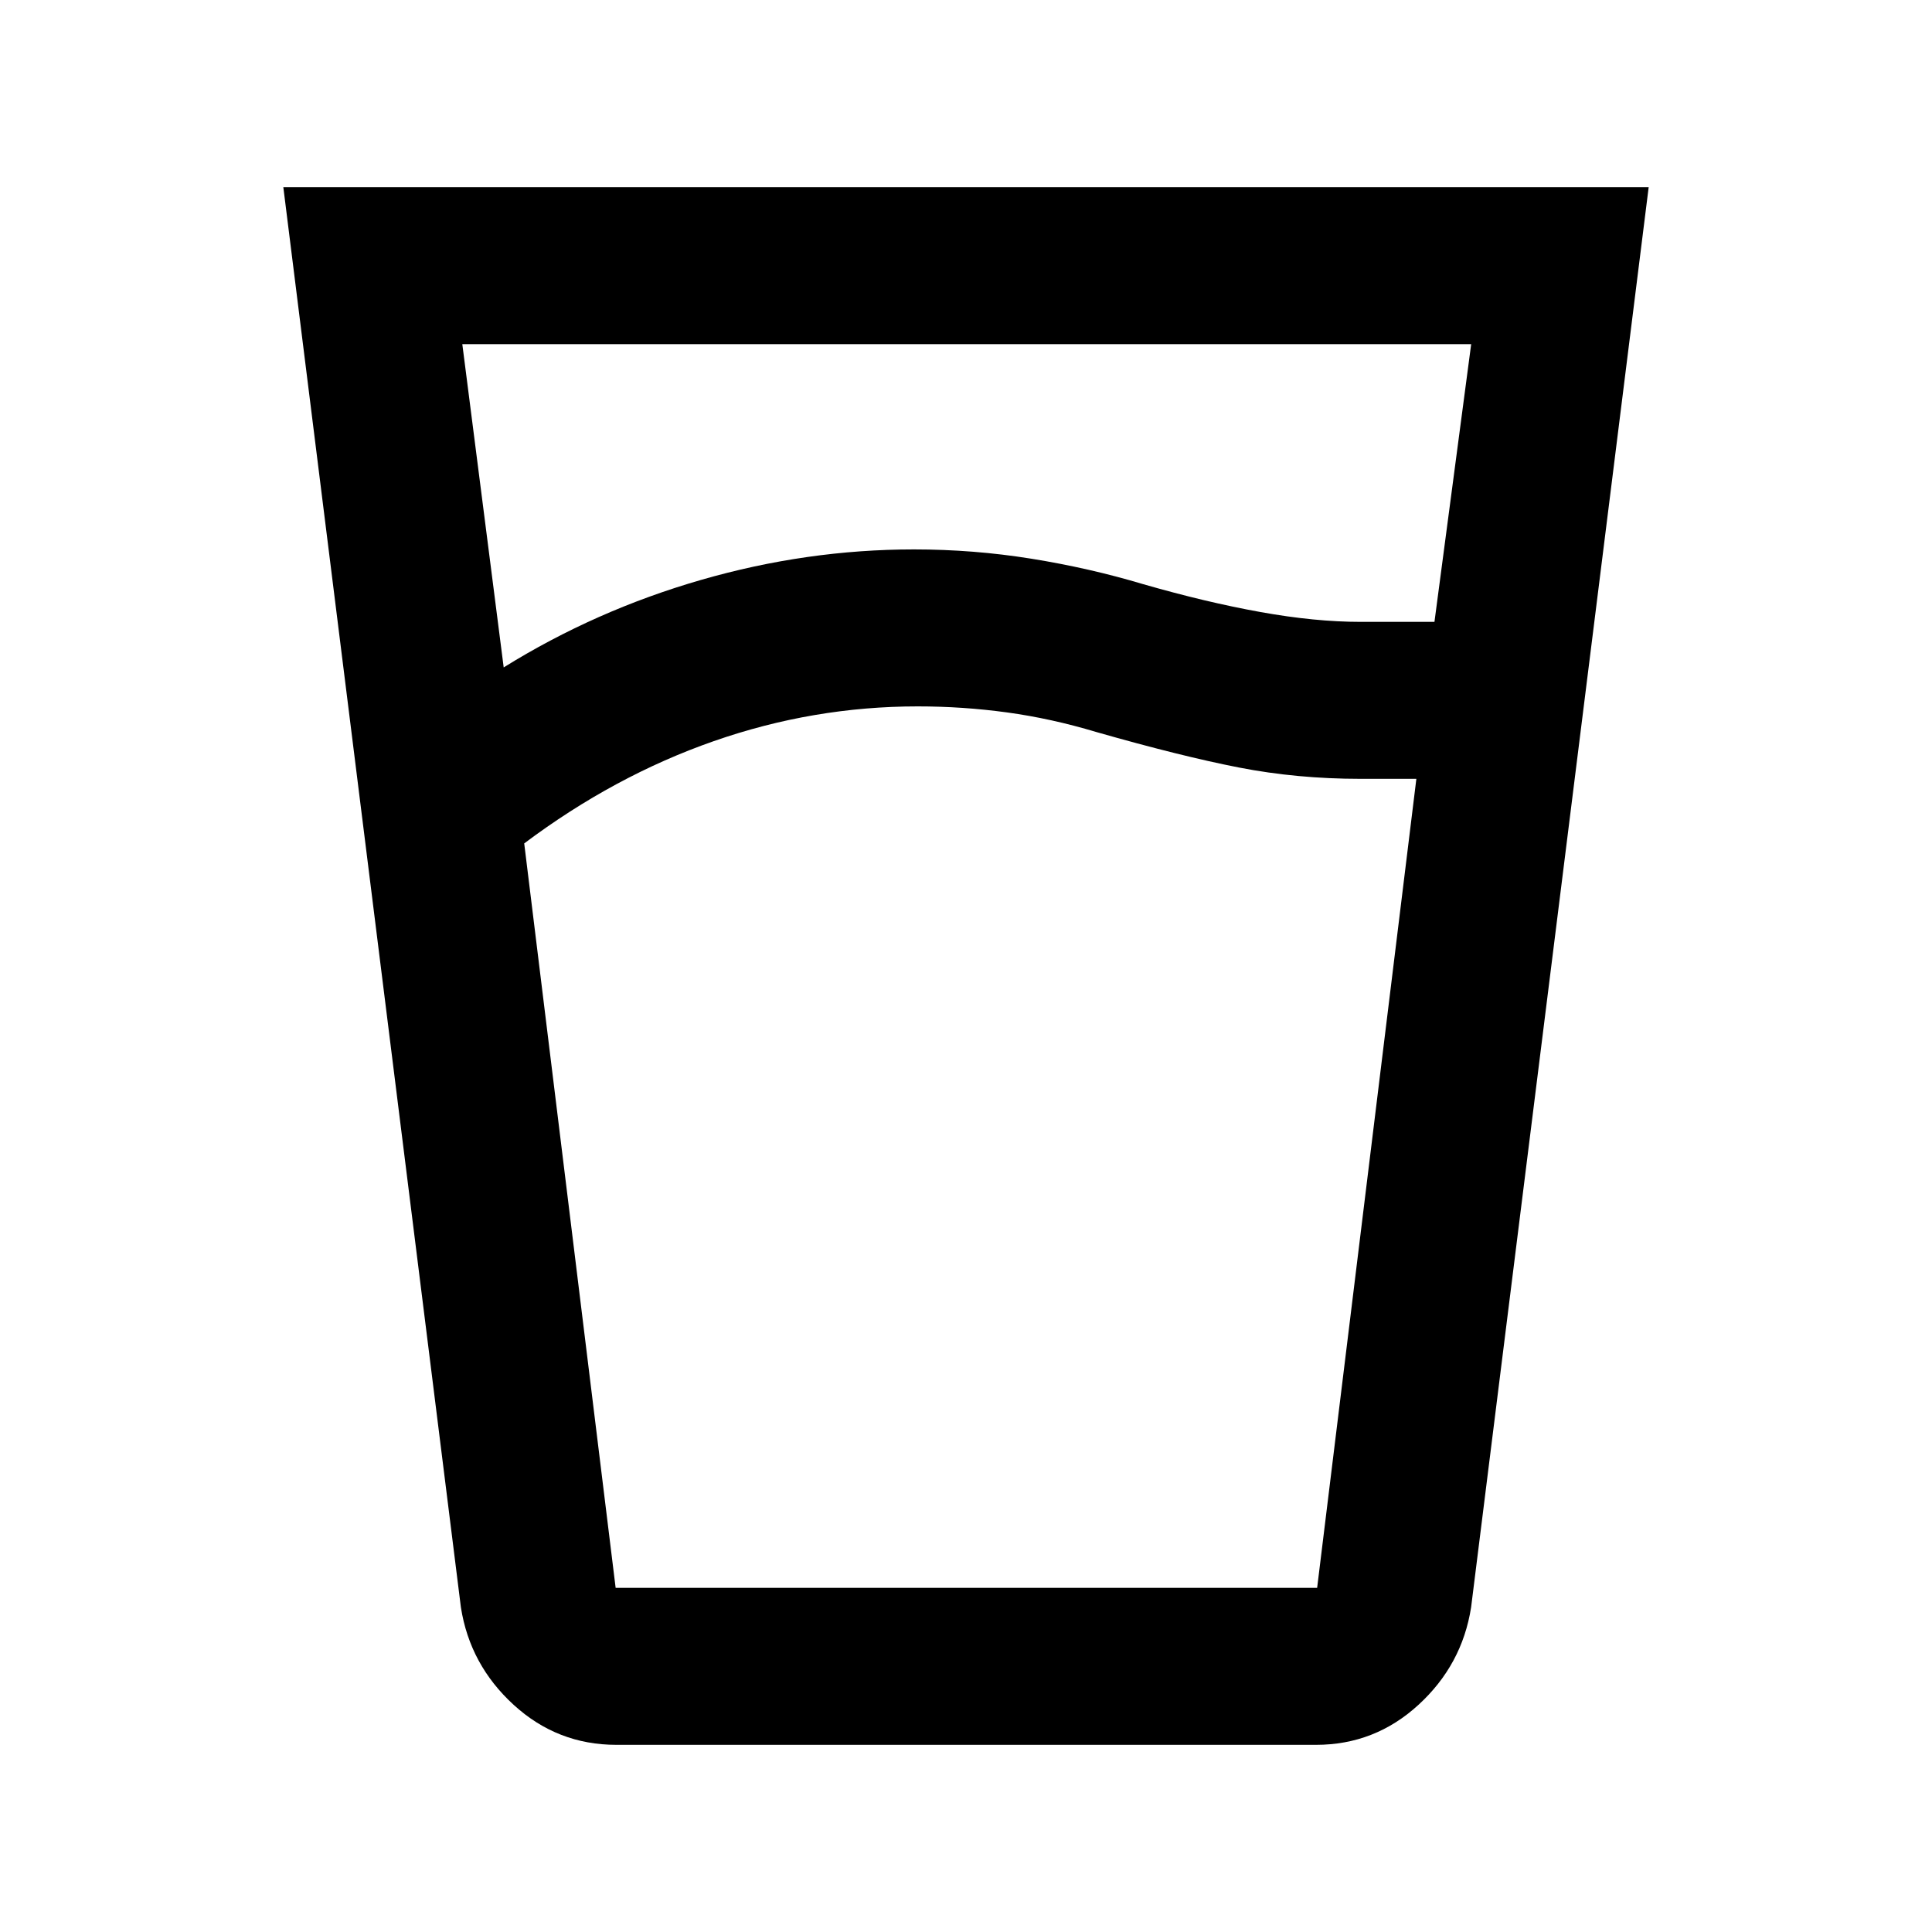 <svg xmlns="http://www.w3.org/2000/svg" height="20" viewBox="0 96 960 960" width="20"><path d="M456.031 447q-51.922 0-101.379 17.272-49.456 17.272-94.174 50.815L305.908 885h348.57l49.304-402H676q-31.5 0-60.337-5.619-28.837-5.62-70.837-17.62-22.5-6.761-44.438-9.761-21.939-3-44.357-3Zm-205.748-19.37q45.521-28.304 98.038-43.467Q400.837 369 454.179 369q29.566 0 58.291 4.619 28.726 4.62 55.465 12.62 31.261 9 58.379 13.88Q653.432 405 676 405h36.774l18.248-138H229.718l20.565 160.63Zm56 535.37q-29.302 0-51.043-19.87-21.74-19.869-26.218-48.434L140.782 189h678.436l-88.24 705.696q-4.478 28.565-26.158 48.434Q683.14 963 653.919 963H306.283Zm149.748-78h198.447-348.456 150.009Z"/></svg>